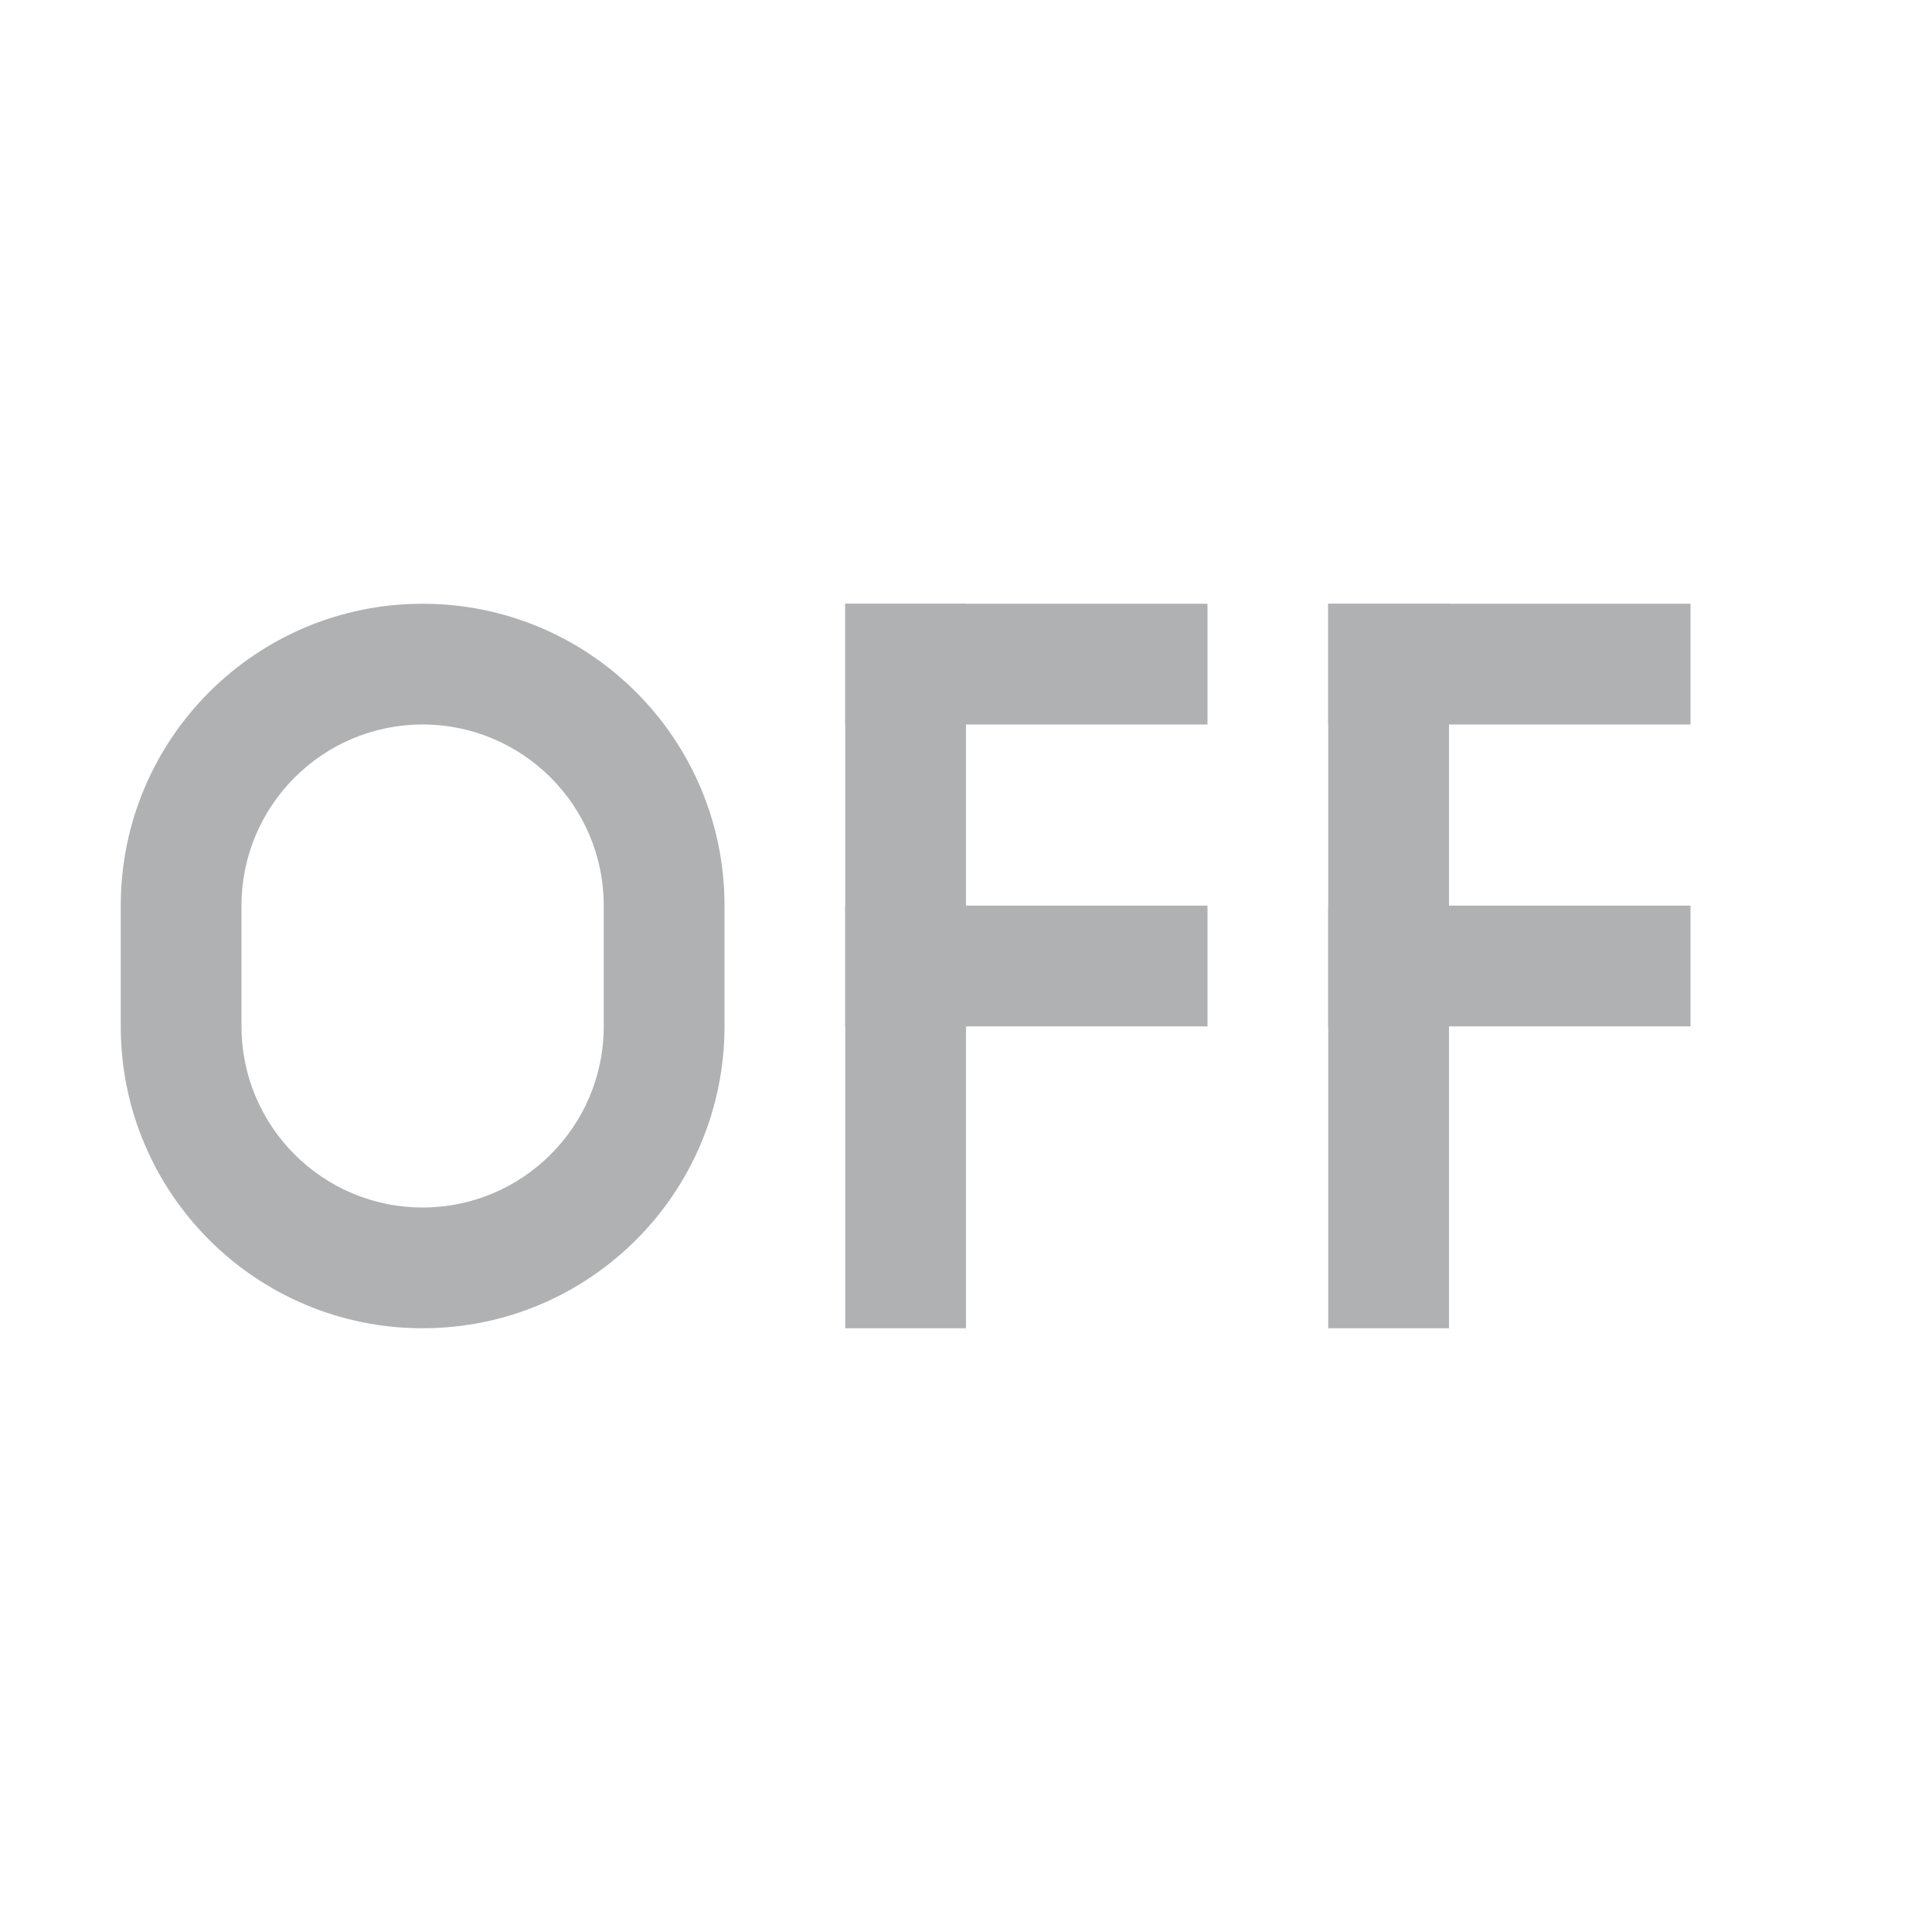 <!-- Copyright 2000-2021 JetBrains s.r.o. and contributors. Use of this source code is governed by the Apache 2.0 license that can be found in the LICENSE file. -->
<svg width="16" height="16" viewBox="0 0 16 16" fill="none" xmlns="http://www.w3.org/2000/svg">
<g id="idea/community/platform/icons/src/general/inspectionsTrafficOff_dark">
<path id="Combined Shape" fill-rule="evenodd" clip-rule="evenodd" d="M3.5 5C2.119 5 1 6.119 1 7.5V8.5C1 9.881 2.119 11 3.5 11C4.881 11 6 9.881 6 8.5V7.5C6 6.119 4.881 5 3.5 5ZM3.5 6C2.672 6 2 6.672 2 7.5V8.5C2 9.328 2.672 10 3.5 10C4.328 10 5 9.328 5 8.5V7.5C5 6.672 4.328 6 3.5 6Z" fill="#AFB1B3"/>
<rect id="Rectangle 46" x="7" y="5" width="1" height="6" fill="#AFB1B3"/>
<rect id="Rectangle 47" x="7" y="5" width="3" height="1" fill="#AFB1B3"/>
<rect id="Rectangle 47_2" x="7" y="7.5" width="3" height="1" fill="#AFB1B3"/>
<rect id="Rectangle 46_2" x="11" y="5" width="1" height="6" fill="#AFB1B3"/>
<rect id="Rectangle 47_3" x="11" y="5" width="3" height="1" fill="#AFB1B3"/>
<rect id="Rectangle 47_4" x="11" y="7.5" width="3" height="1" fill="#AFB1B3"/>
</g>
</svg>
